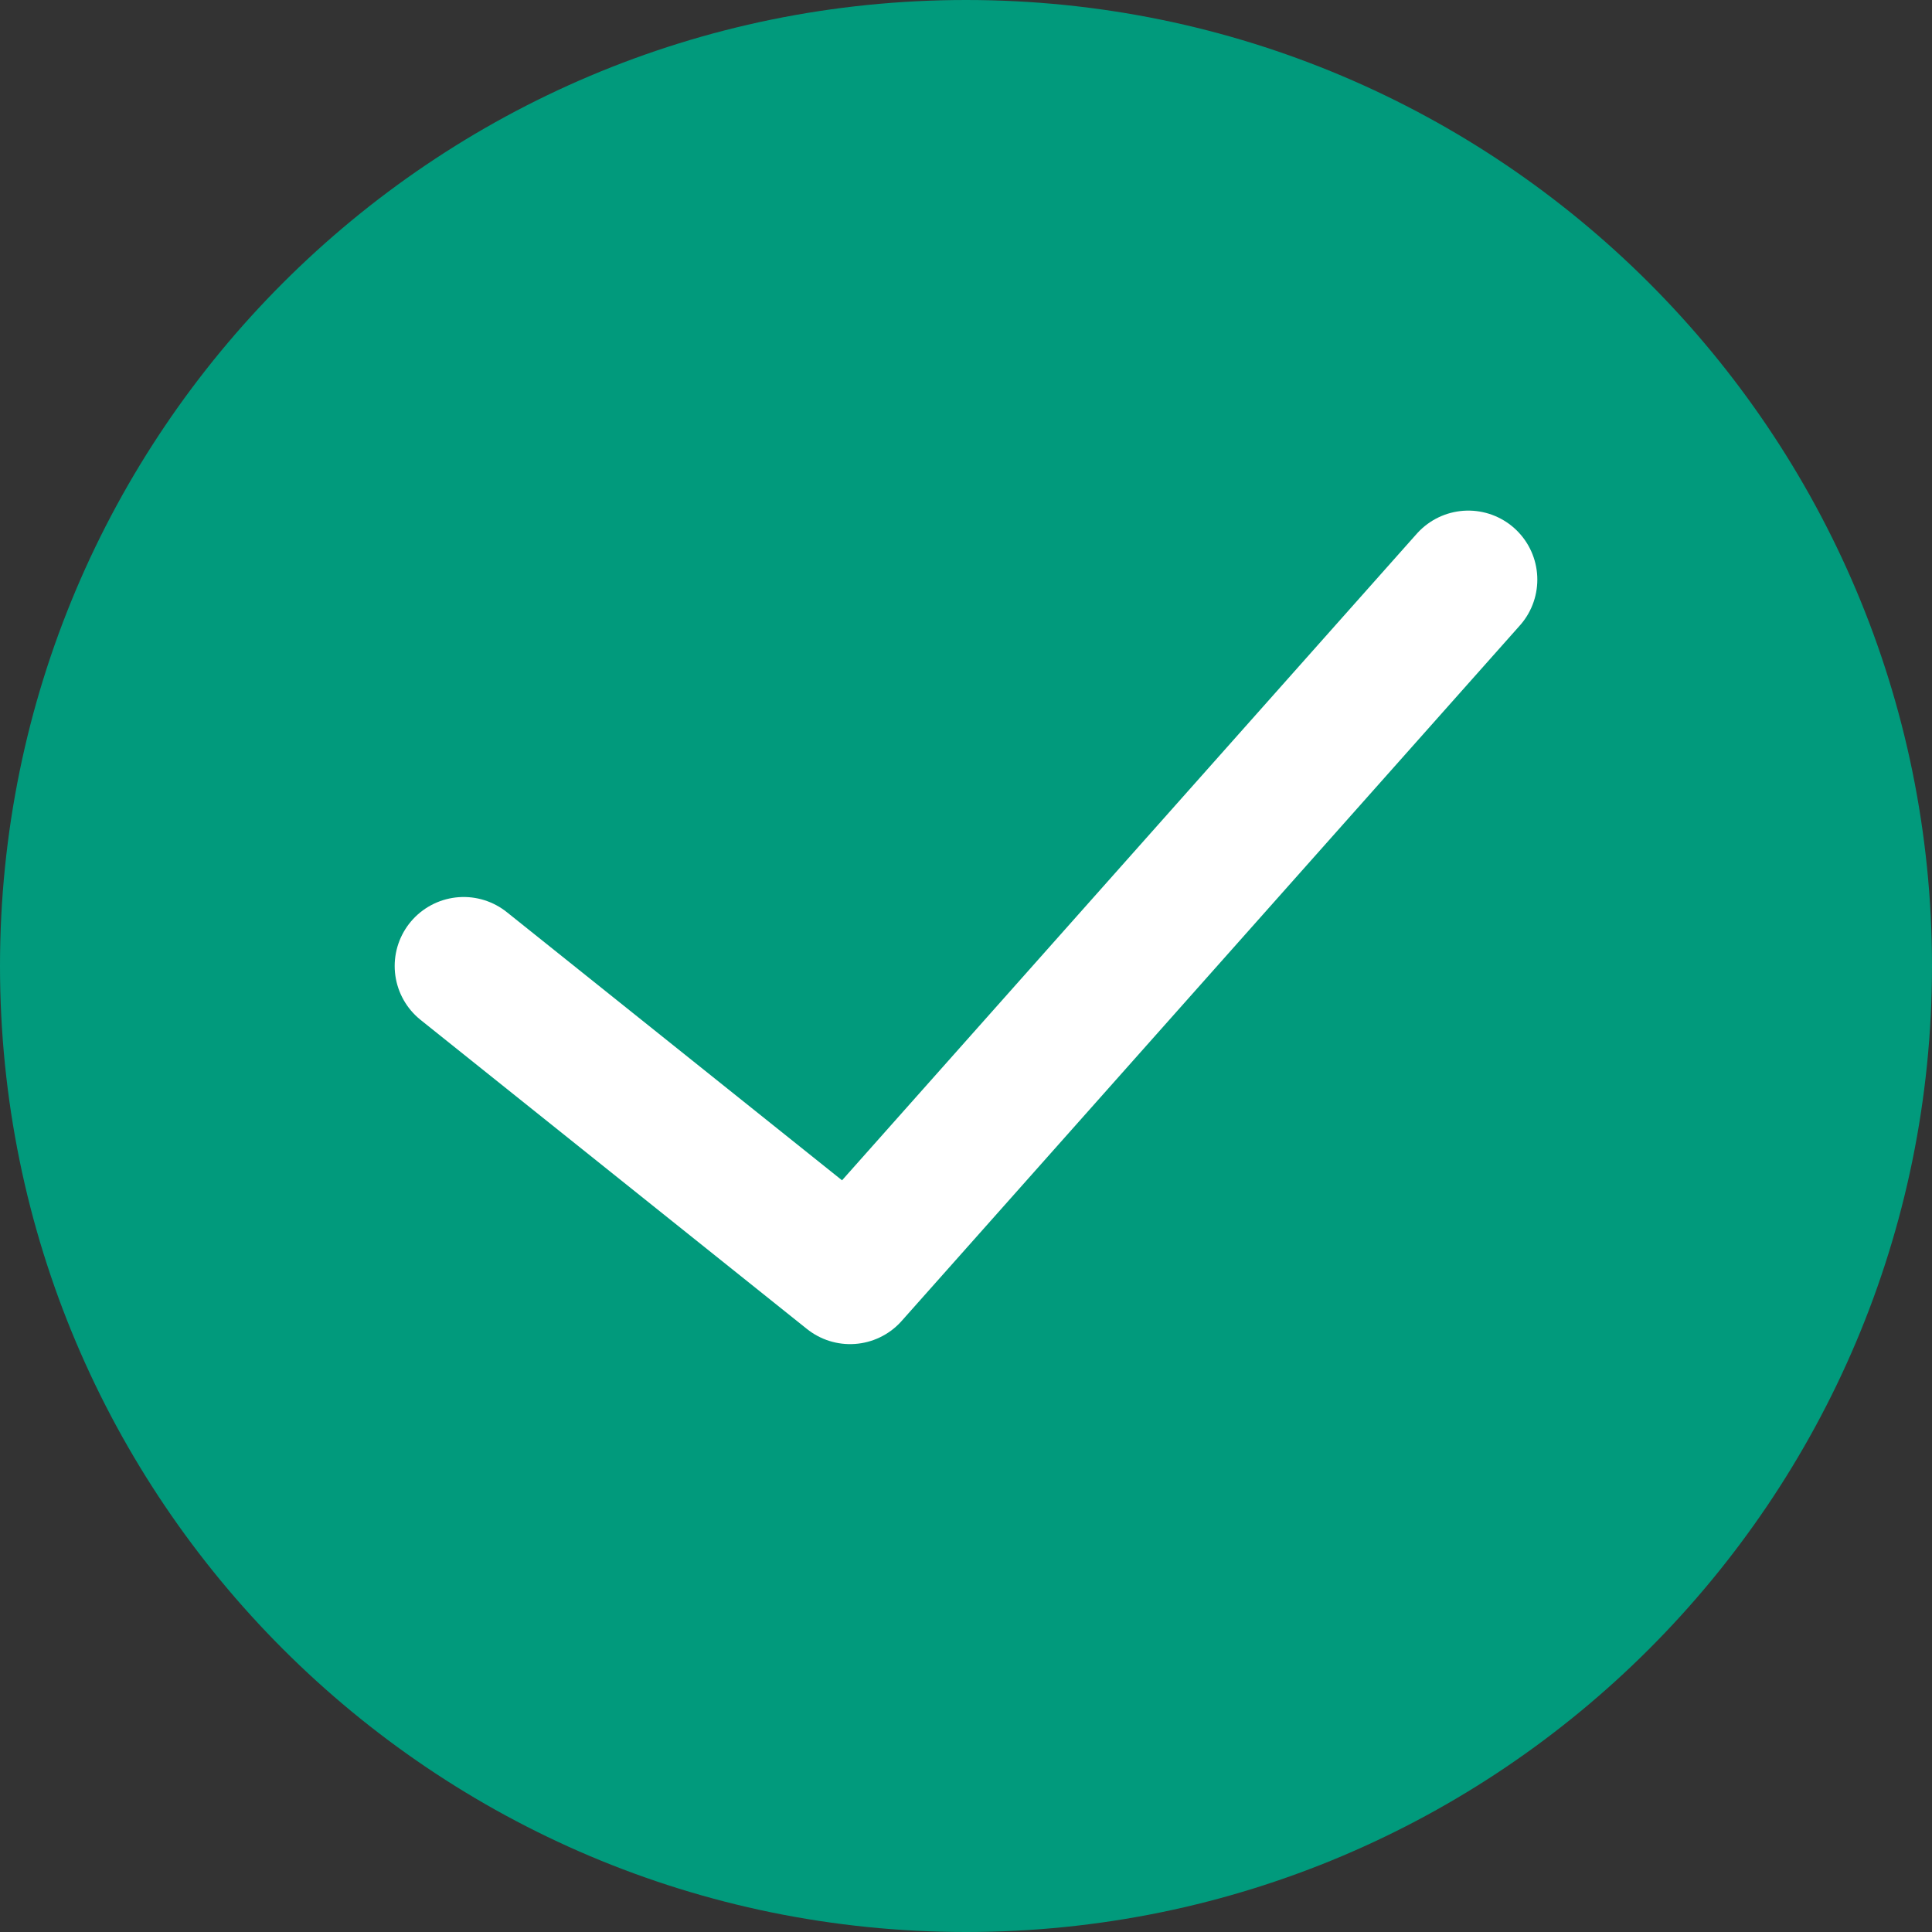 <svg width="28" height="28" viewBox="0 0 28 28" fill="none" xmlns="http://www.w3.org/2000/svg">
<rect x="0" y="0" width="28" height="28" fill="#333333" stroke="none"/>
<path d="M14 28C21.732 28 28 21.732 28 14C28 6.268 21.732 0 14 0C6.268 0 0 6.268 0 14C0 21.732 6.268 28 14 28Z" fill="#019A7C"/>
<path d="M21.28 8.4L12.32 18.48L6.72 14" stroke="white" stroke-width="2" stroke-miterlimit="10" stroke-linecap="round" stroke-linejoin="round"/>
</svg>
